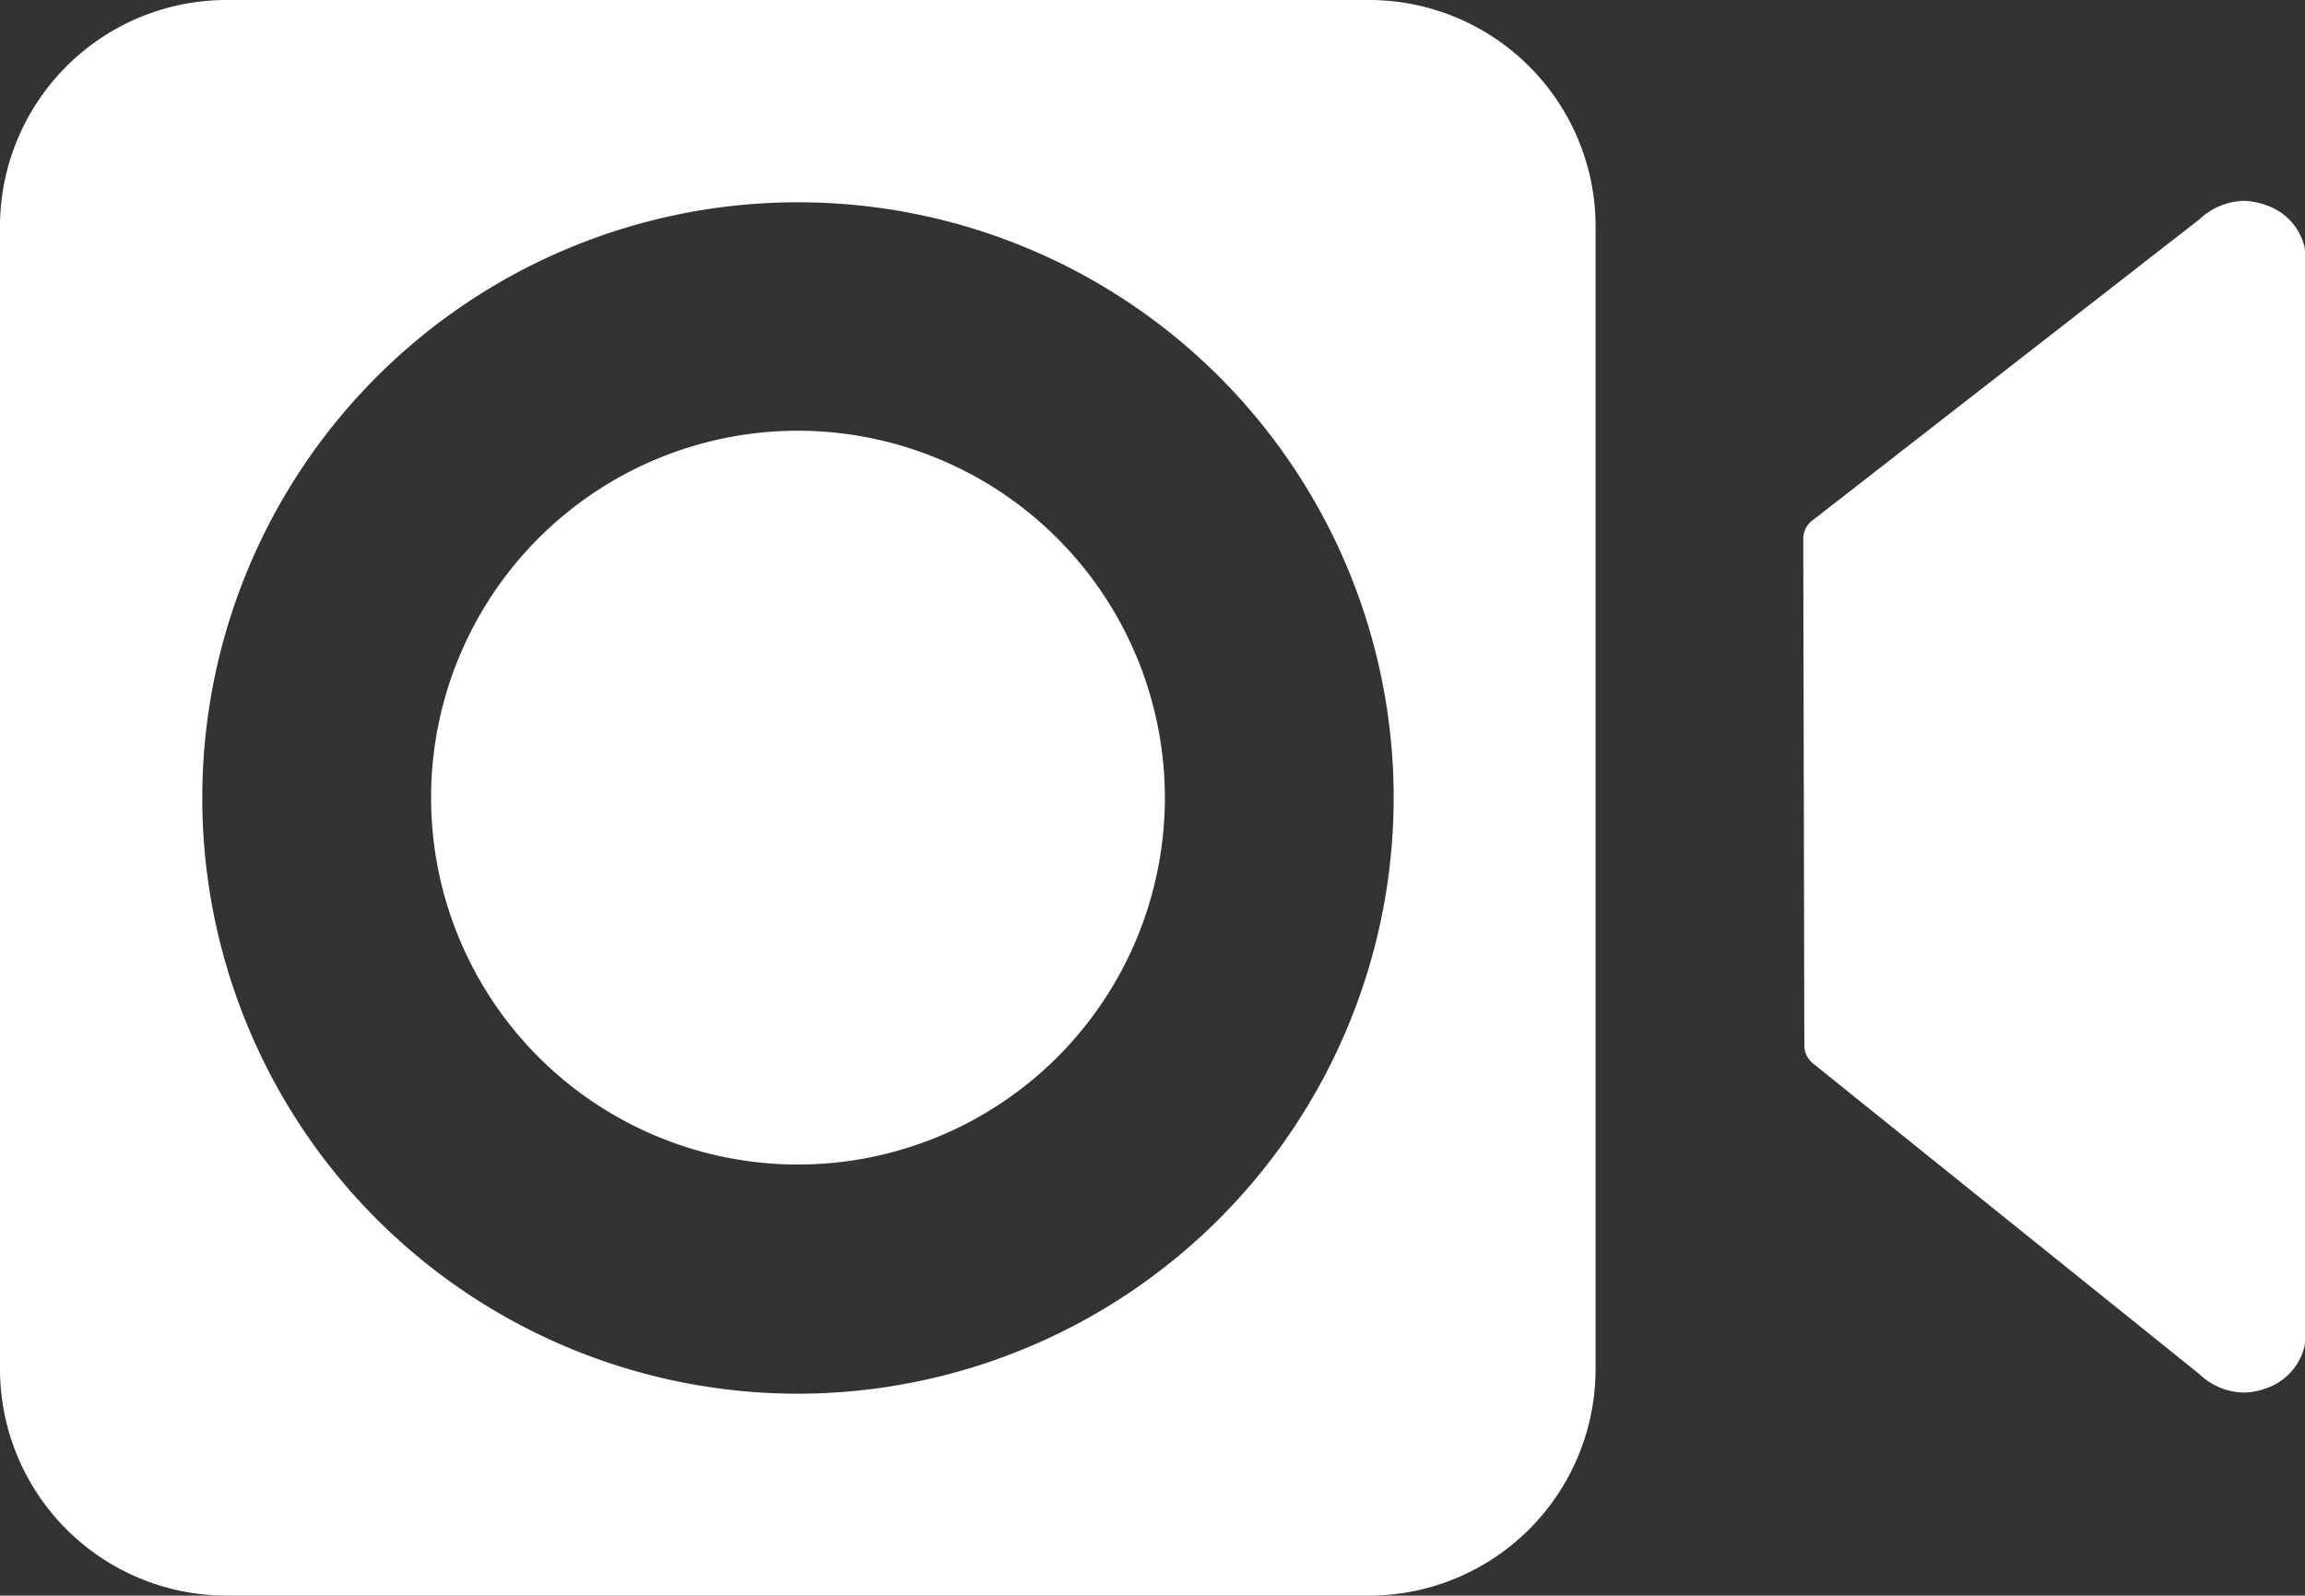 <svg id="e0163367-6bd8-43f3-ba36-4848ac32b07f" data-name="Layer 3" xmlns="http://www.w3.org/2000/svg" viewBox="0 0 64.27 44.49"><rect x="0" y="0" width="64.27" height="44.49" fill="#333333" stroke="none"/><title>videoIconSprite</title><path d="M246.73,237.54A.64.64,0,0,1,247,237l10.77-8.38a1.89,1.89,0,0,1,1.23-.52,2,2,0,0,1,.69.14,1.63,1.63,0,0,1,1.06,1.61v29.73a1.64,1.64,0,0,1-1.06,1.61,2,2,0,0,1-.69.14,1.86,1.86,0,0,1-1.23-.52L247,252.15a.64.64,0,0,1-.24-.5Z" transform="translate(-196.45 -222.5)" fill="#fff"/><path d="M218.7,234.51a10.23,10.23,0,1,0,10.23,10.23A10.24,10.24,0,0,0,218.7,234.51Z" transform="translate(-196.45 -222.5)" fill="#fff"/><path d="M234.65,222.5H202.75a6.32,6.32,0,0,0-6.3,6.3v31.89a6.32,6.32,0,0,0,6.3,6.3h31.89a6.32,6.32,0,0,0,6.3-6.3V228.8A6.32,6.32,0,0,0,234.65,222.5ZM218.7,261.36a16.61,16.61,0,1,1,16.61-16.61A16.63,16.63,0,0,1,218.7,261.36Z" transform="translate(-196.45 -222.5)" fill="#fff"/></svg>